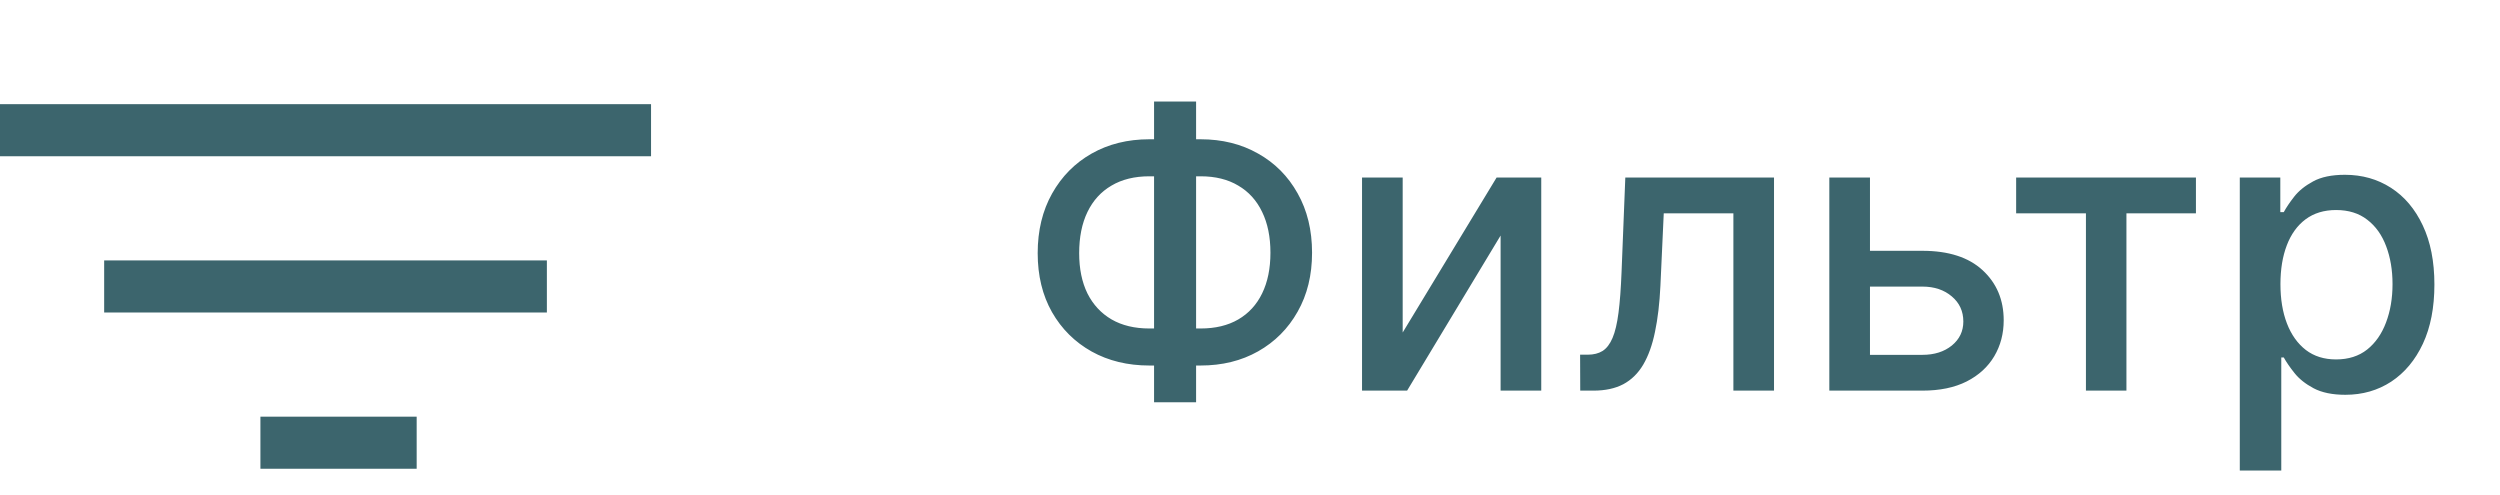 <svg width="96" height="19" viewBox="0 0 96 19" fill="none" xmlns="http://www.w3.org/2000/svg">
<path d="M44.135 5.348H46.1C46.931 5.348 47.668 5.531 48.311 5.897C48.957 6.259 49.463 6.768 49.829 7.425C50.199 8.079 50.383 8.839 50.383 9.705C50.383 10.565 50.199 11.319 49.829 11.969C49.463 12.619 48.957 13.127 48.311 13.492C47.668 13.855 46.931 14.036 46.1 14.036H44.135C43.304 14.036 42.565 13.857 41.919 13.498C41.273 13.136 40.765 12.631 40.396 11.985C40.03 11.339 39.847 10.584 39.847 9.721C39.847 8.851 40.032 8.088 40.401 7.431C40.77 6.774 41.276 6.262 41.919 5.897C42.565 5.531 43.304 5.348 44.135 5.348ZM44.135 6.77C43.567 6.77 43.082 6.889 42.681 7.127C42.279 7.362 41.972 7.699 41.759 8.139C41.546 8.58 41.44 9.107 41.44 9.721C41.44 10.321 41.546 10.838 41.759 11.271C41.976 11.701 42.285 12.033 42.686 12.267C43.087 12.498 43.57 12.614 44.135 12.614H46.106C46.67 12.614 47.152 12.498 47.549 12.267C47.951 12.033 48.256 11.699 48.466 11.266C48.679 10.829 48.785 10.309 48.785 9.705C48.785 9.098 48.679 8.576 48.466 8.139C48.256 7.699 47.951 7.362 47.549 7.127C47.152 6.889 46.67 6.77 46.106 6.77H44.135ZM45.93 3.899V15.447H44.316V3.899H45.93ZM53.863 12.768L57.469 6.818H59.184V15H57.623V9.045L54.033 15H52.302V6.818H53.863V12.768ZM60.681 15L60.676 13.62H60.969C61.196 13.62 61.386 13.572 61.539 13.477C61.695 13.377 61.823 13.21 61.922 12.976C62.022 12.742 62.098 12.418 62.151 12.006C62.205 11.591 62.243 11.069 62.268 10.44L62.412 6.818H68.122V15H66.562V8.192H63.888L63.76 10.973C63.728 11.648 63.659 12.237 63.552 12.742C63.449 13.246 63.298 13.666 63.099 14.004C62.901 14.338 62.645 14.588 62.332 14.755C62.02 14.918 61.64 15 61.192 15H60.681ZM71.445 9.631H73.821C74.822 9.631 75.593 9.879 76.132 10.376C76.672 10.874 76.942 11.515 76.942 12.299C76.942 12.811 76.821 13.271 76.58 13.679C76.338 14.087 75.985 14.411 75.52 14.648C75.055 14.883 74.488 15 73.821 15H70.246V6.818H71.807V13.626H73.821C74.279 13.626 74.655 13.507 74.95 13.269C75.245 13.027 75.392 12.72 75.392 12.347C75.392 11.953 75.245 11.632 74.95 11.383C74.655 11.131 74.279 11.005 73.821 11.005H71.445V9.631ZM77.42 8.192V6.818H84.324V8.192H81.655V15H80.1V8.192H77.42ZM86.008 18.068V6.818H87.564V8.145H87.697C87.789 7.974 87.922 7.777 88.096 7.553C88.27 7.33 88.512 7.134 88.821 6.967C89.13 6.797 89.538 6.712 90.046 6.712C90.706 6.712 91.296 6.879 91.814 7.212C92.333 7.546 92.739 8.027 93.034 8.656C93.332 9.284 93.481 10.041 93.481 10.925C93.481 11.809 93.334 12.568 93.039 13.2C92.745 13.828 92.34 14.313 91.825 14.654C91.31 14.991 90.722 15.16 90.062 15.16C89.565 15.16 89.158 15.076 88.842 14.909C88.529 14.742 88.284 14.547 88.107 14.323C87.929 14.1 87.793 13.901 87.697 13.727H87.601V18.068H86.008ZM87.569 10.909C87.569 11.484 87.652 11.989 87.819 12.422C87.986 12.855 88.228 13.194 88.544 13.439C88.86 13.681 89.247 13.802 89.705 13.802C90.181 13.802 90.579 13.675 90.898 13.423C91.218 13.168 91.459 12.821 91.623 12.385C91.789 11.948 91.873 11.456 91.873 10.909C91.873 10.369 91.791 9.885 91.628 9.455C91.468 9.025 91.227 8.686 90.903 8.438C90.584 8.189 90.184 8.065 89.705 8.065C89.243 8.065 88.853 8.184 88.533 8.422C88.217 8.659 87.977 8.991 87.814 9.418C87.651 9.844 87.569 10.341 87.569 10.909Z" fill="#3C656D"/>
<rect y="4" width="25" height="2" fill="#3C656D"/>
<rect x="4" y="10" width="17" height="2" fill="#3C656D"/>
<rect x="10" y="16" width="6" height="2" fill="#3C656D"/>
</svg>

